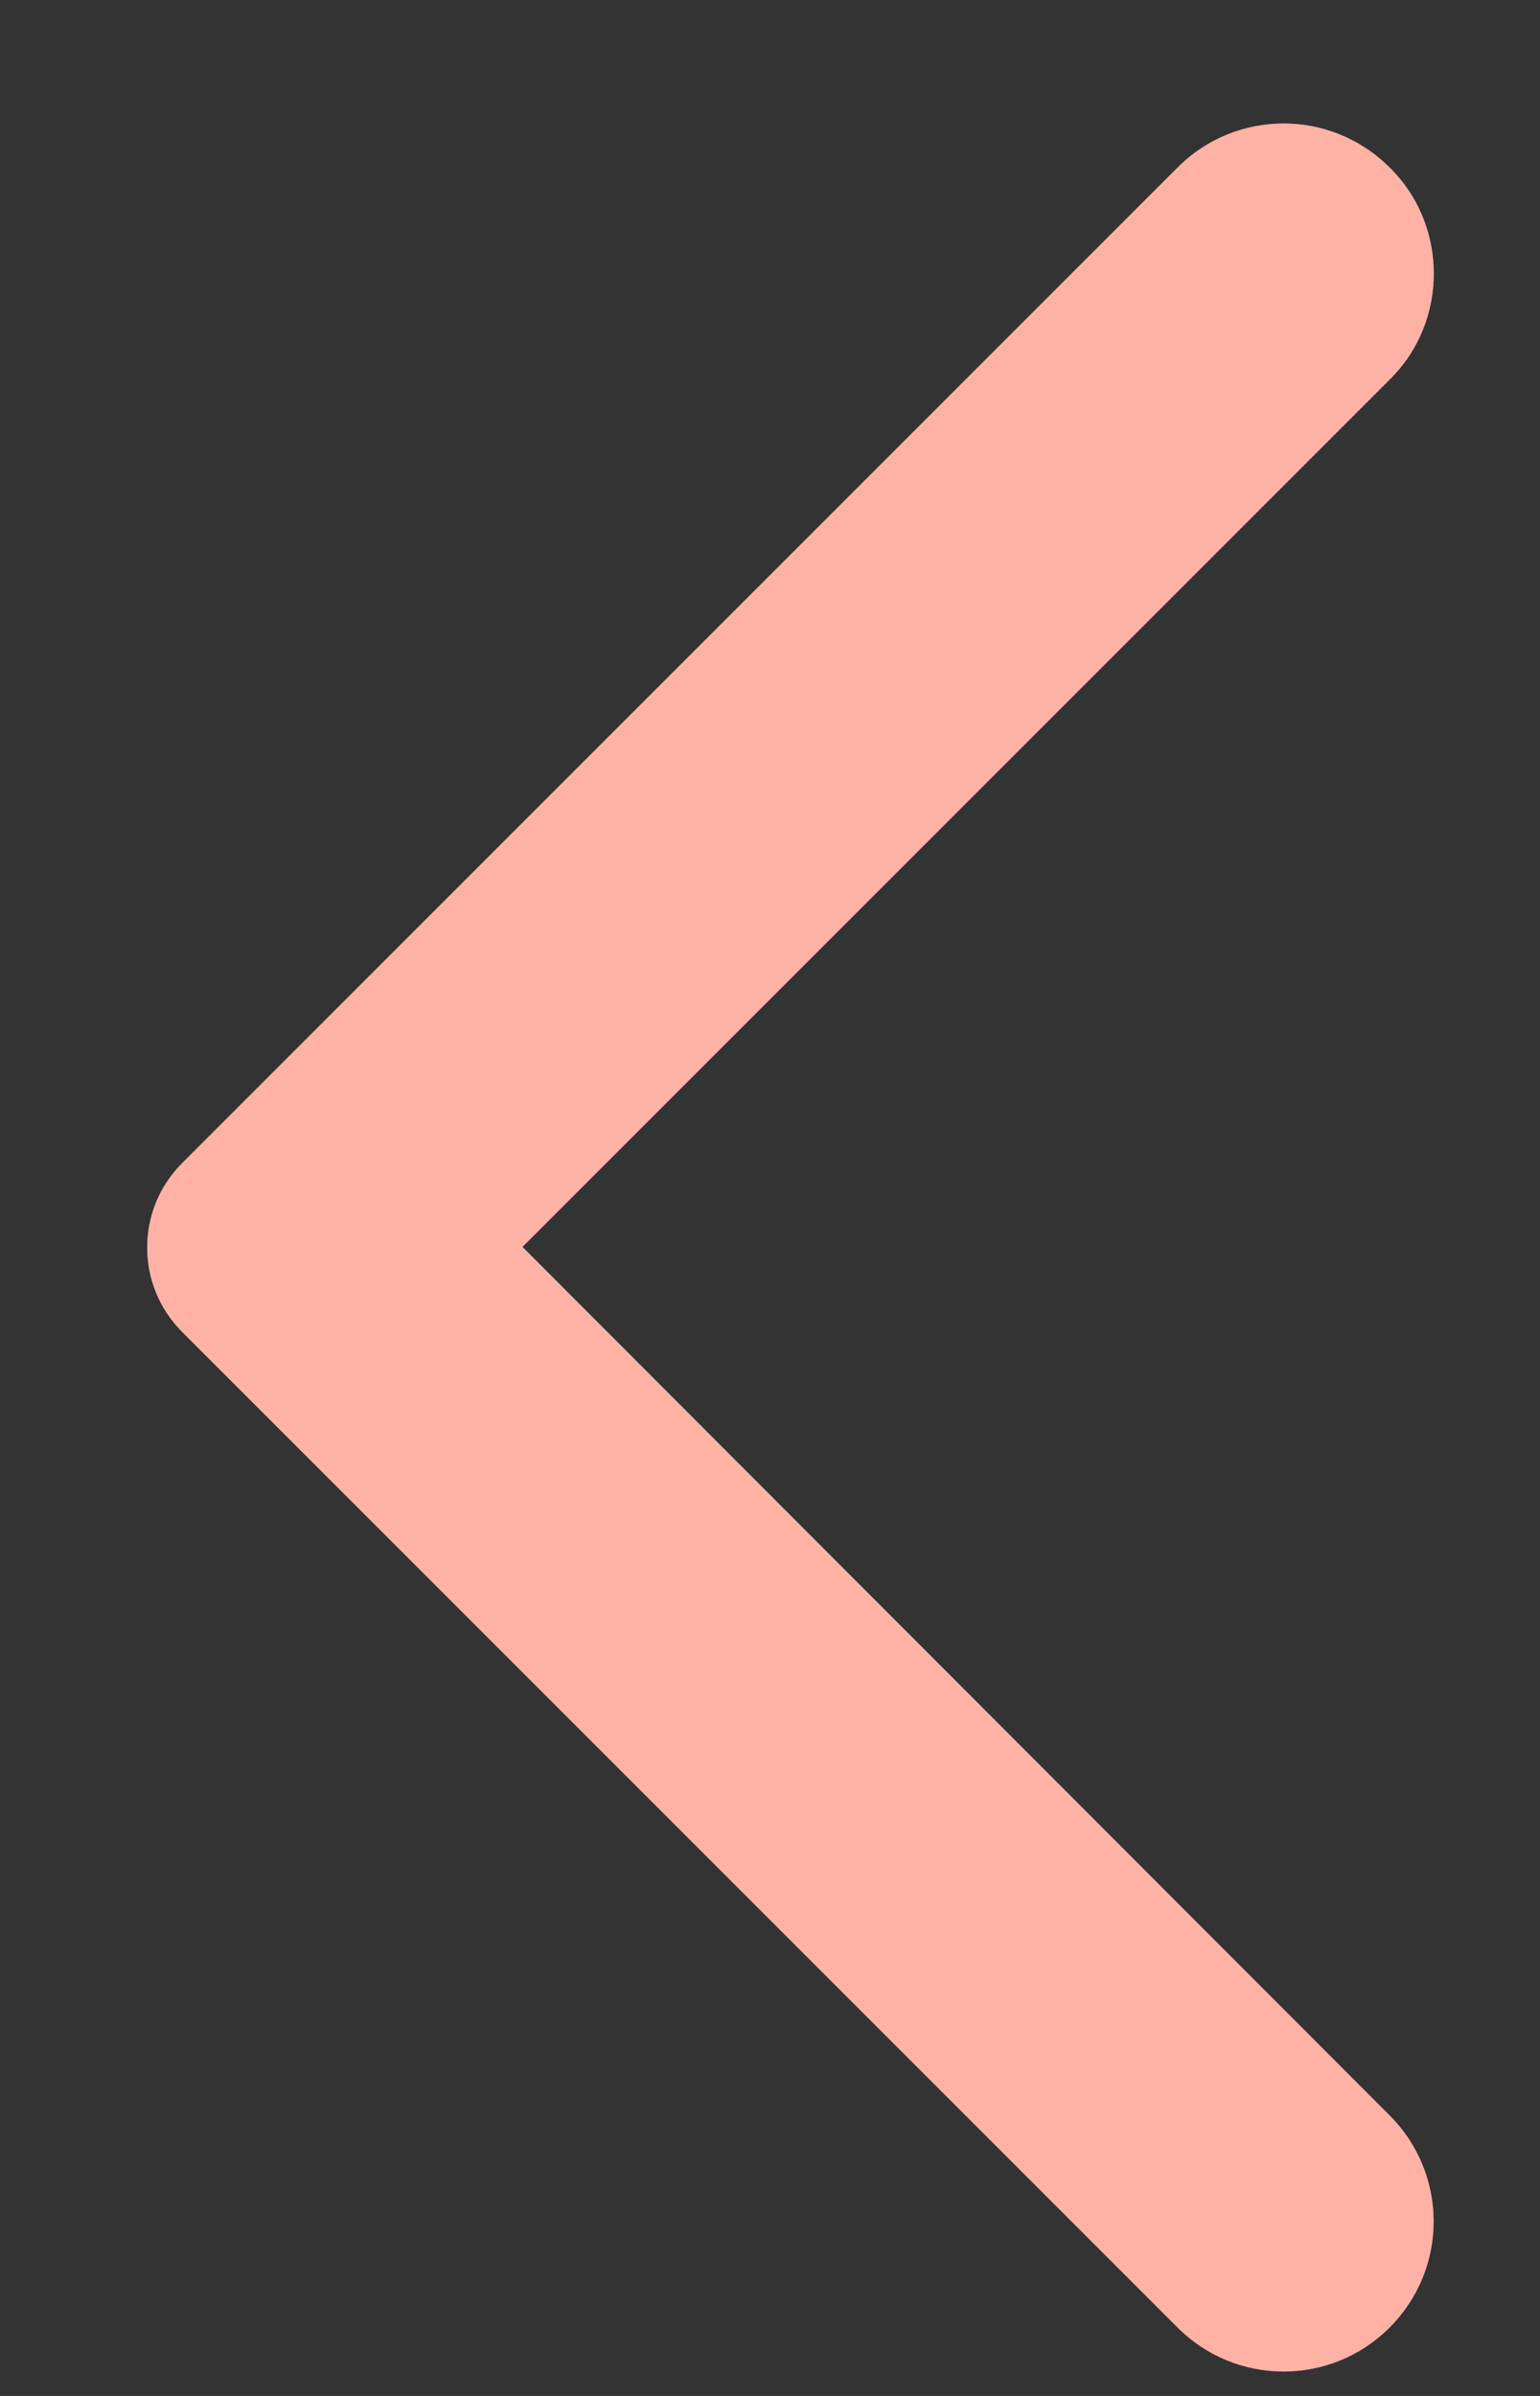 <svg width="9" height="14" viewBox="0 0 9 14" fill="none" xmlns="http://www.w3.org/2000/svg">
<rect x="0" y="0" width="9" height="14" fill="#333333" stroke="none"/>
<path d="M8.121 0.979C7.778 0.636 7.225 0.636 6.882 0.979L1.065 6.796C0.792 7.069 0.792 7.51 1.065 7.783L6.882 13.6C7.225 13.943 7.778 13.943 8.121 13.6C8.464 13.257 8.464 12.704 8.121 12.361L3.053 7.286L8.128 2.211C8.464 1.875 8.464 1.315 8.121 0.979Z" fill="white"/>
<path d="M8.121 0.979C7.778 0.636 7.225 0.636 6.882 0.979L1.065 6.796C0.792 7.069 0.792 7.51 1.065 7.783L6.882 13.6C7.225 13.943 7.778 13.943 8.121 13.6C8.464 13.257 8.464 12.704 8.121 12.361L3.053 7.286L8.128 2.211C8.464 1.875 8.464 1.315 8.121 0.979Z" fill="#FE674C" fill-opacity="0.5"/>
</svg>
